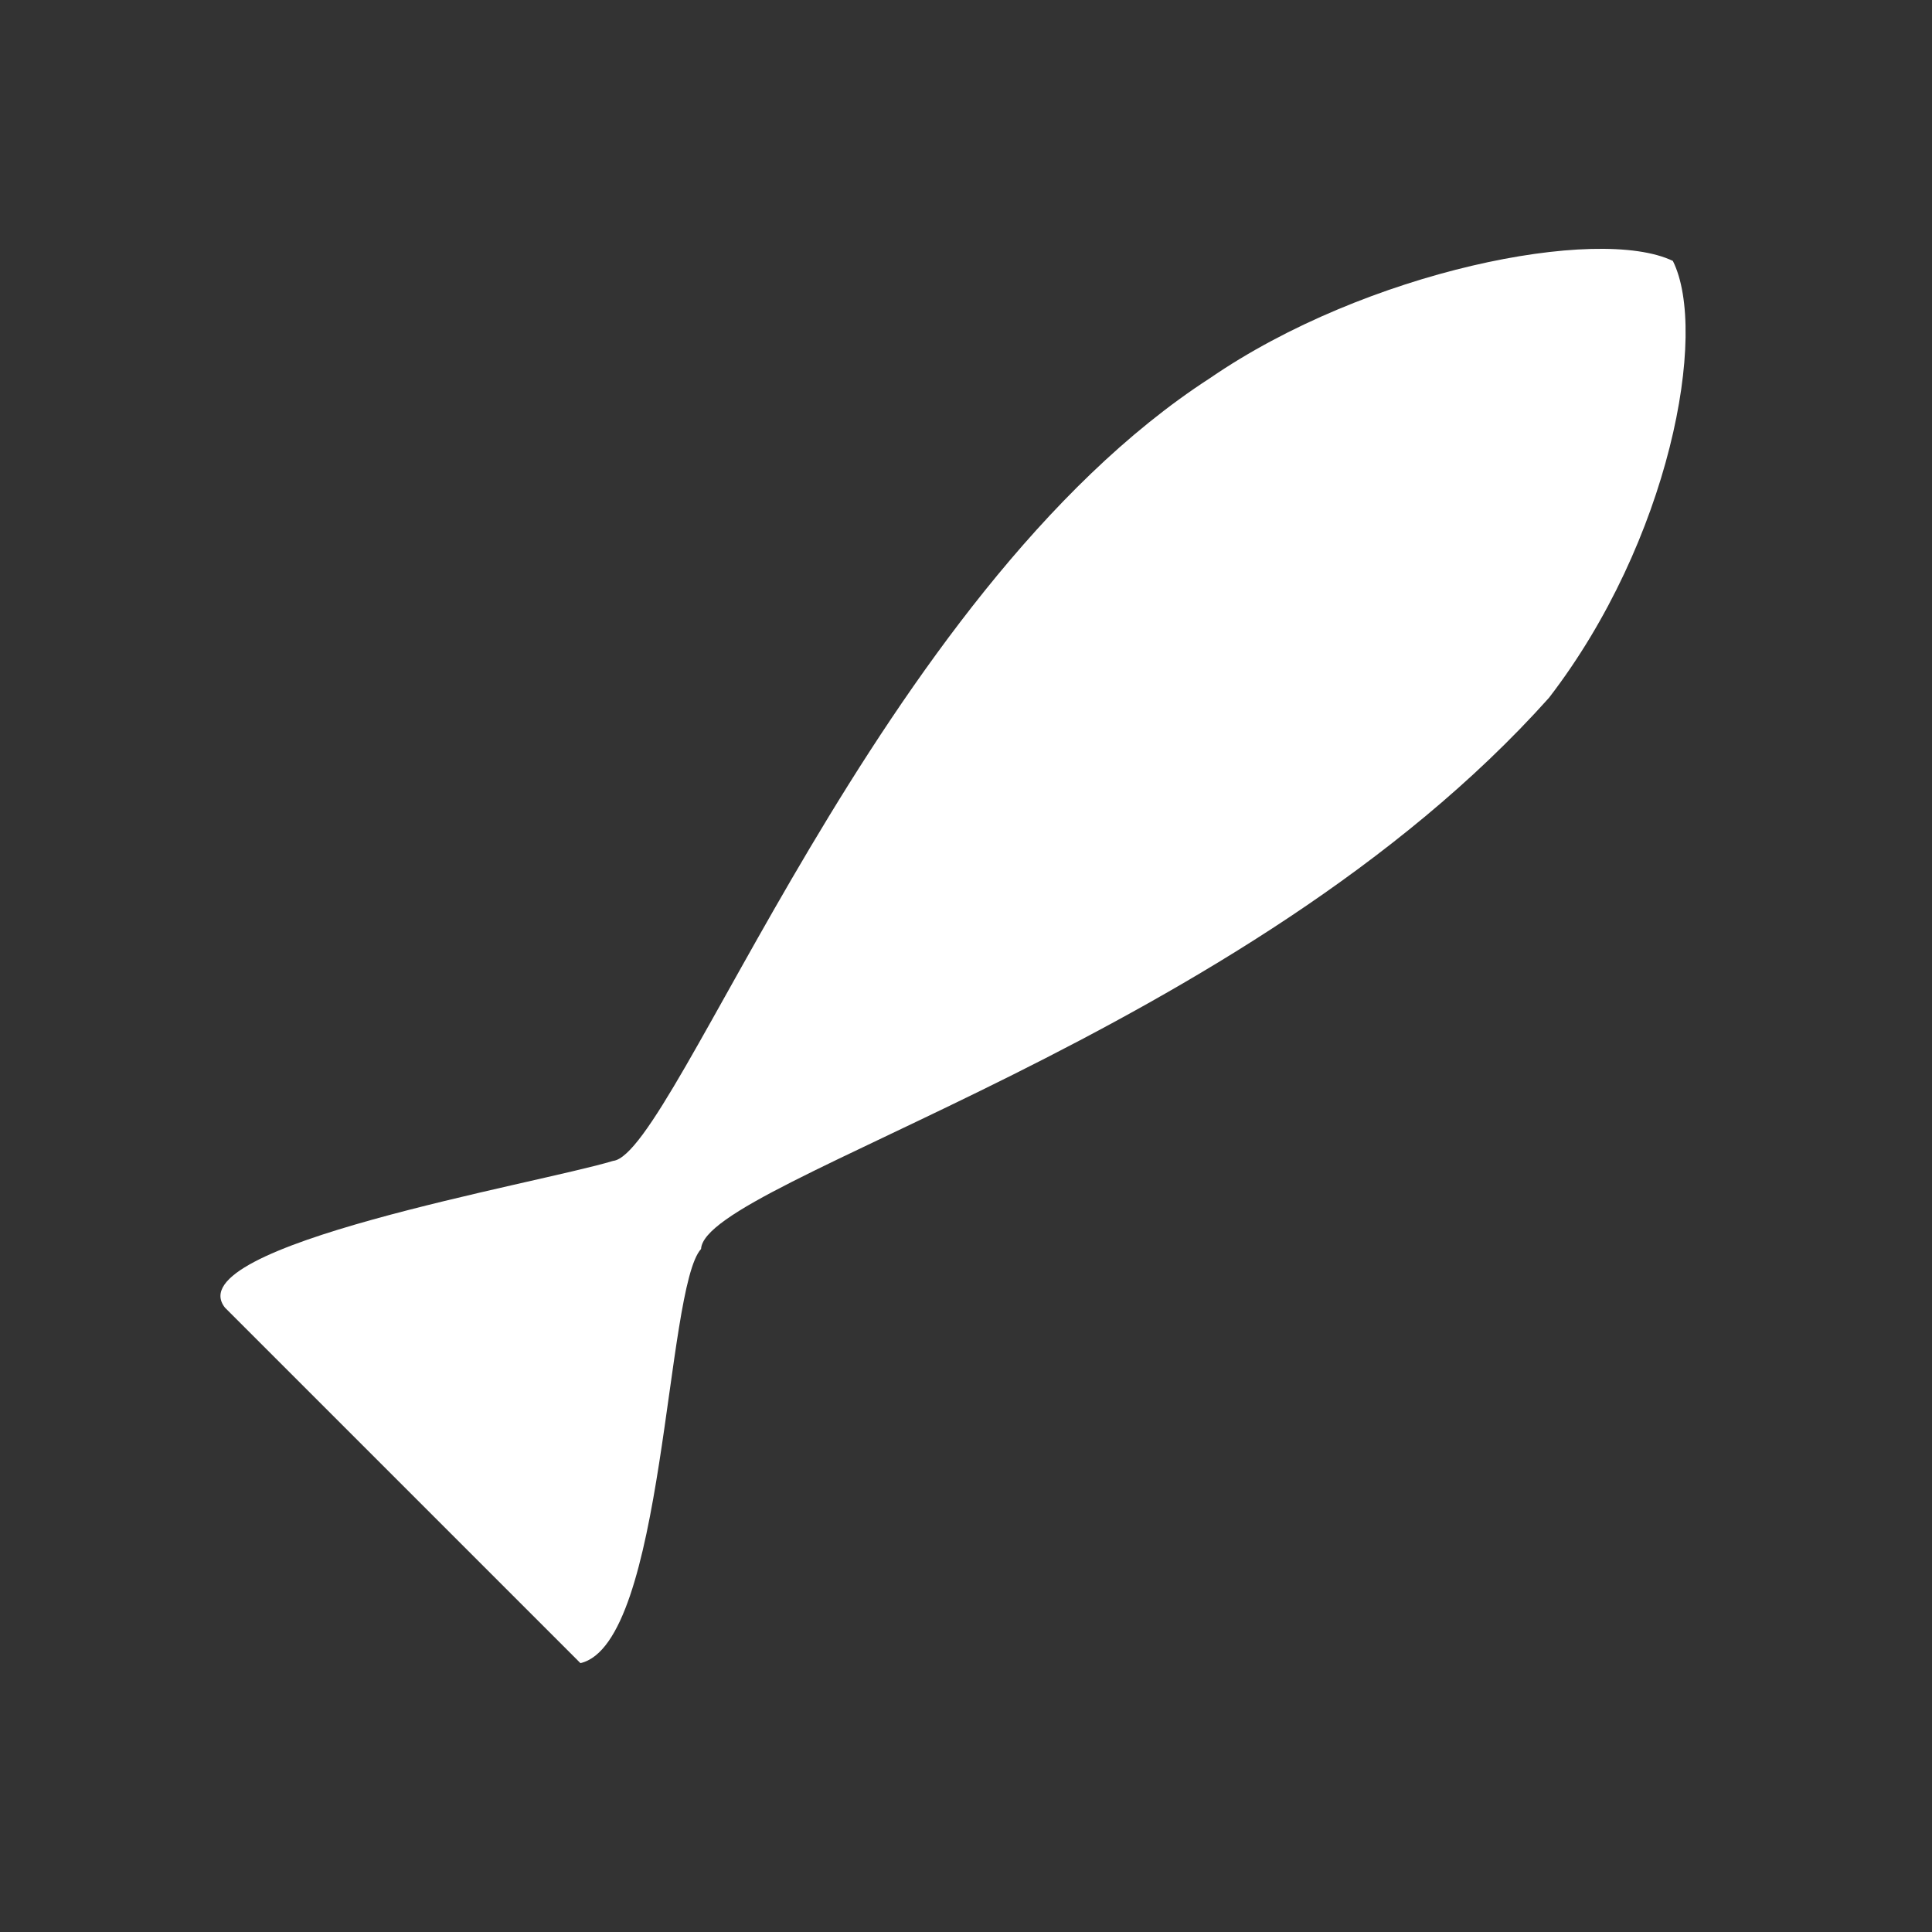 <?xml version="1.0" encoding="UTF-8" standalone="no"?>
<!-- Created with Inkscape (http://www.inkscape.org/) -->

<svg
   width="100"
   height="100"
   viewBox="0 0 26.458 26.458"
   version="1.1"
   id="svg5"
   inkscape:version="1.1.1 (3bf5ae0d25, 2021-09-20)"
   sodipodi:docname="peixe.svg"
   xmlns:inkscape="http://www.inkscape.org/namespaces/inkscape"
   xmlns:sodipodi="http://sodipodi.sourceforge.net/DTD/sodipodi-0.dtd"
   xmlns="http://www.w3.org/2000/svg"
   xmlns:svg="http://www.w3.org/2000/svg">
  <rect x="0" y="0" width="26.458" height="26.458" fill="#333333" stroke="none"/>
  <sodipodi:namedview
     id="namedview7"
     pagecolor="#a3a3a3"
     bordercolor="#111111"
     borderopacity="1"
     inkscape:pageshadow="0"
     inkscape:pageopacity="0"
     inkscape:pagecheckerboard="1"
     inkscape:document-units="mm"
     showgrid="false"
     units="px"
     inkscape:snap-center="false"
     inkscape:zoom="4.1799165"
     inkscape:cx="60.766764"
     inkscape:cy="42.225724"
     inkscape:window-width="1298"
     inkscape:window-height="745"
     inkscape:window-x="54"
     inkscape:window-y="-8"
     inkscape:window-maximized="1"
     inkscape:current-layer="layer1" />
  <defs
     id="defs2" />
  <g
     inkscape:label="Camada 1"
     inkscape:groupmode="layer"
     id="layer1">
    <path
       style="fill:#ffffff;stroke:none;stroke-width:0.265px;stroke-linecap:butt;stroke-linejoin:miter;stroke-opacity:1;fill-opacity:1"
       d="m 3.081,17.908 4.868,4.868 C 9.11,22.507 9.11,17.64 9.601,17.104 9.646,16.166 17.059,14.201 21.212,9.557 22.864,7.413 23.4,4.555 22.909,3.573 21.882,3.081 18.711,3.707 16.568,5.18 12.013,8.128 9.244,15.809 8.396,15.898 7.368,16.211 2.411,17.059 3.081,17.908 Z"
       id="path1147"
       sodipodi:nodetypes="cccccccc" />
  </g>
</svg>
